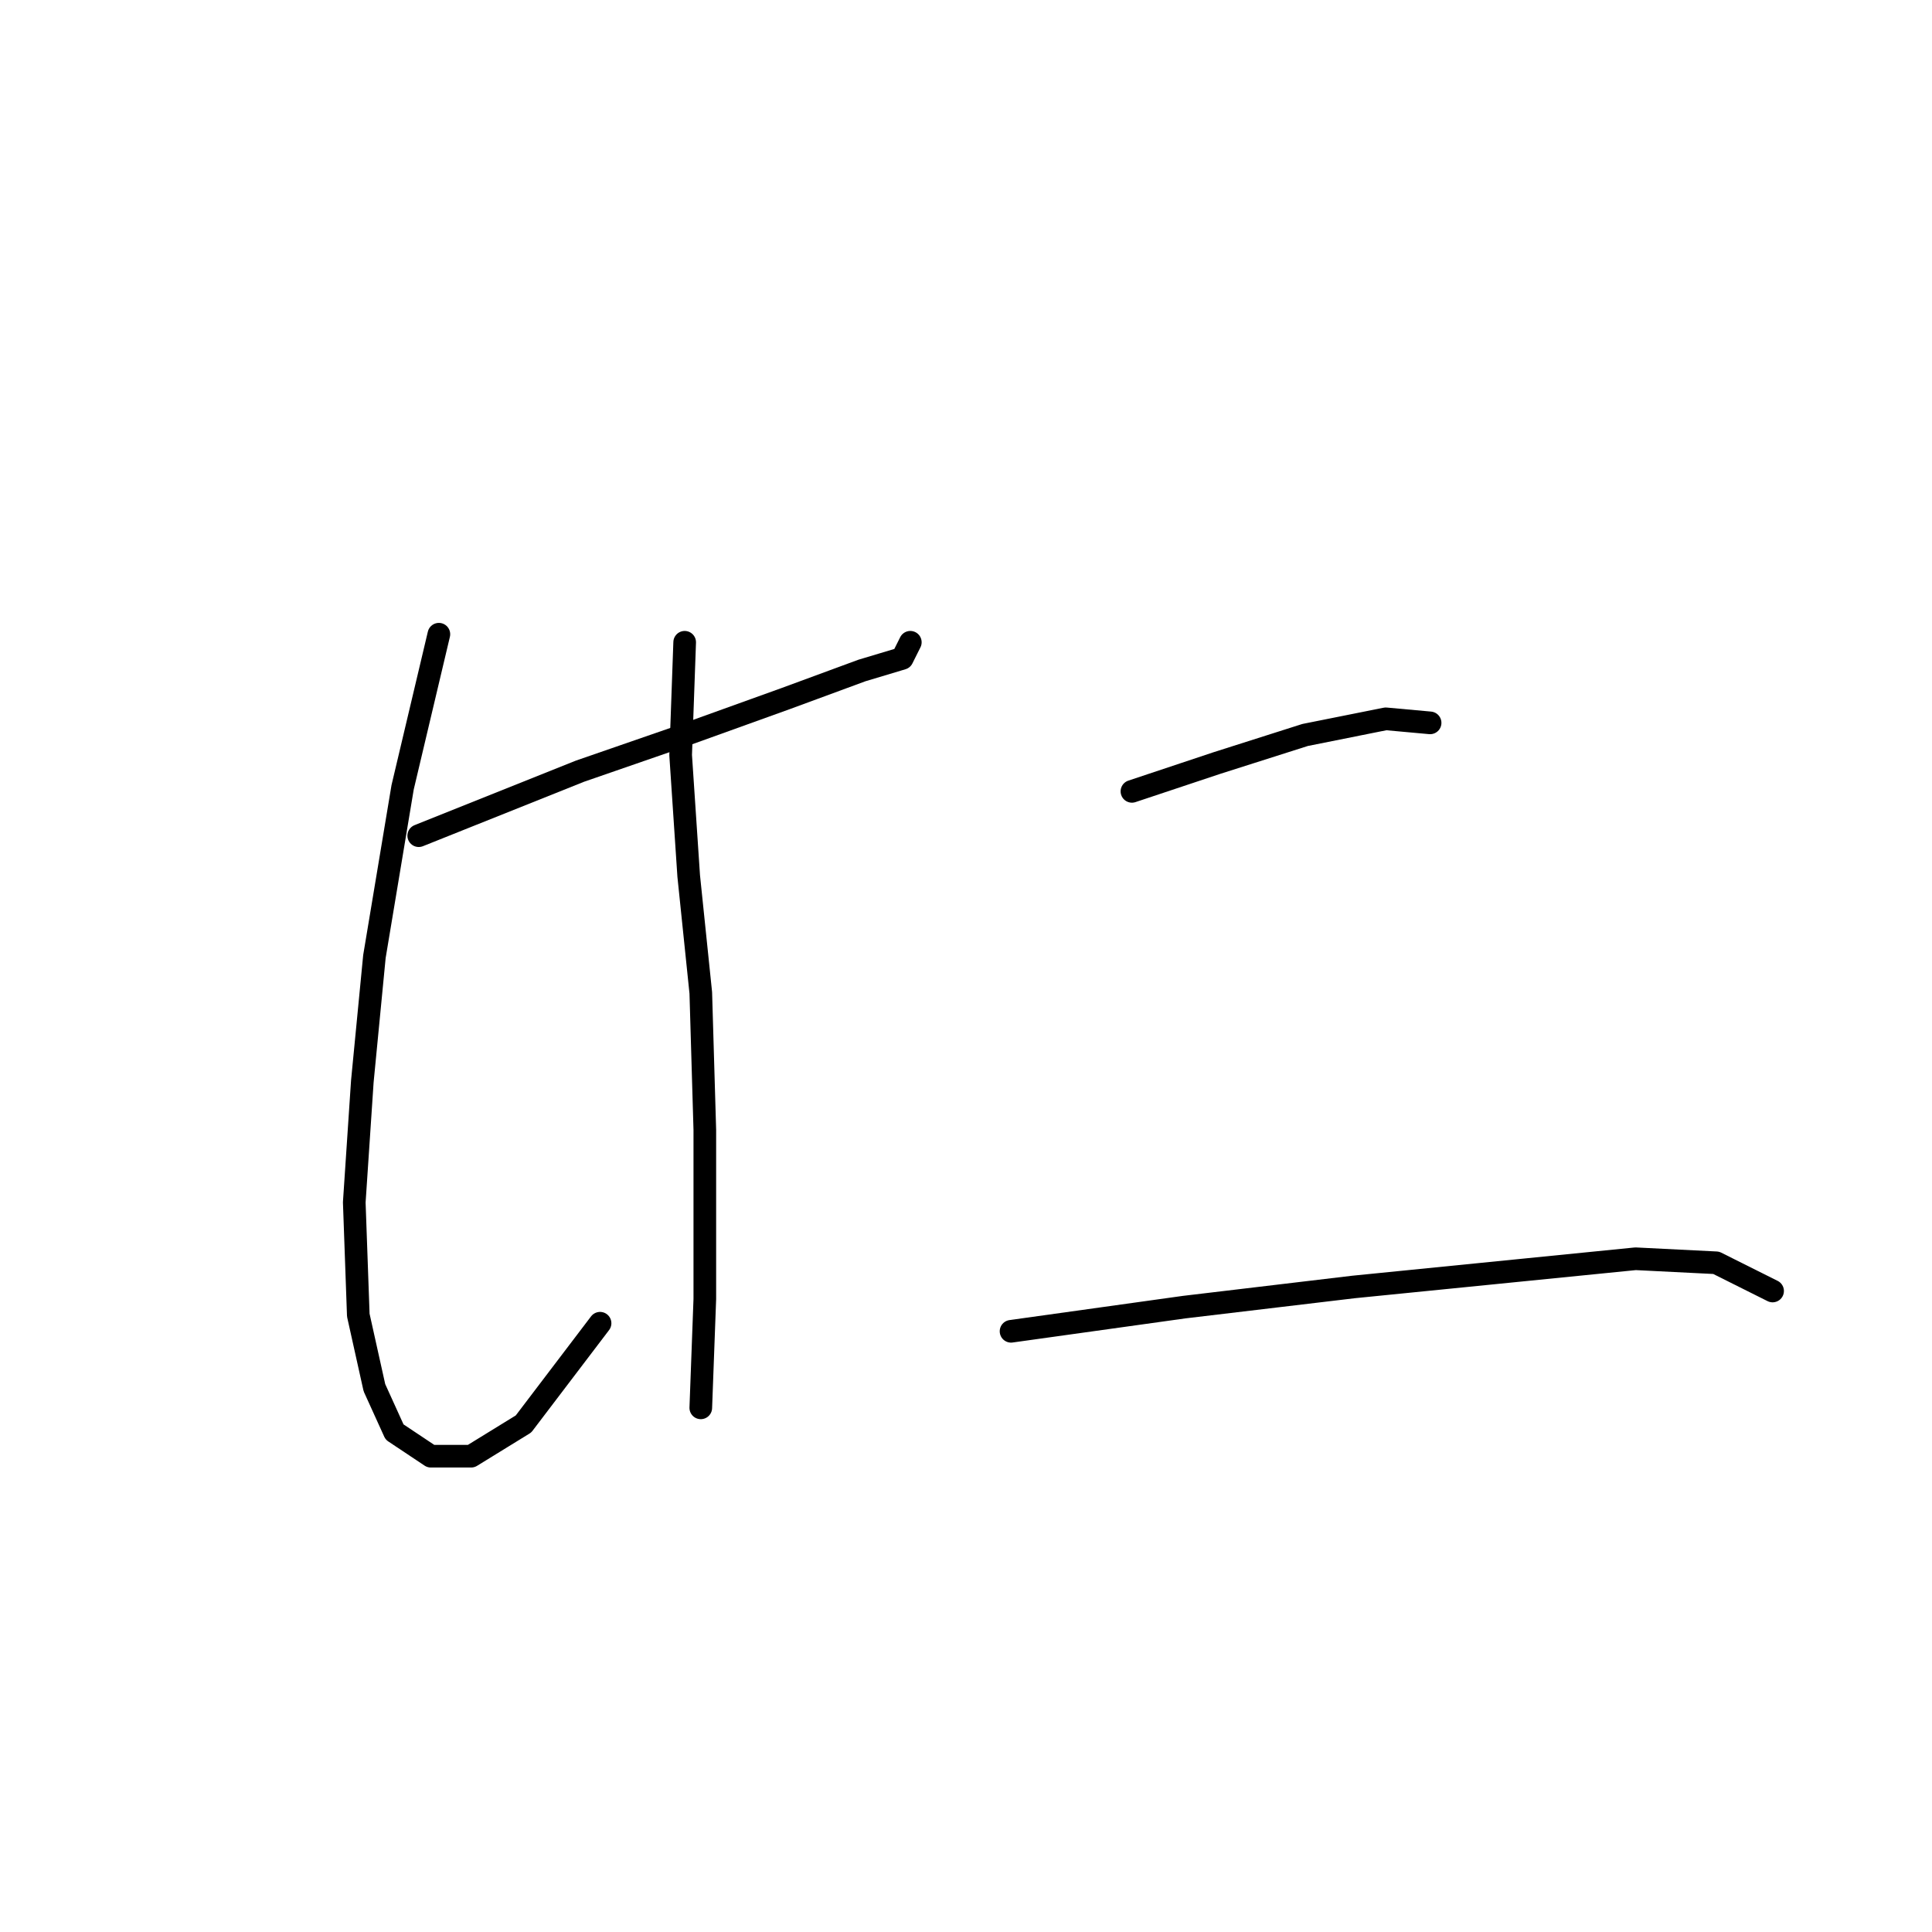 <?xml version="1.0" standalone="no"?>
    <svg width="256" height="256" xmlns="http://www.w3.org/2000/svg" version="1.1">
    <polyline stroke="black" stroke-width="3" stroke-linecap="round" fill="transparent" stroke-linejoin="round" points="55.485 110.732 76.841 102.189 90.723 97.384 104.071 92.579 114.215 88.842 119.554 87.24 120.622 85.104 120.622 85.104 " />
        <polyline stroke="black" stroke-width="3" stroke-linecap="round" fill="transparent" stroke-linejoin="round" points="58.154 84.037 53.349 104.325 49.612 126.749 48.01 143.3 46.942 159.318 47.476 174.267 49.612 183.877 52.281 189.75 57.087 192.954 62.426 192.954 69.367 188.682 79.511 175.335 79.511 175.335 " />
        <polyline stroke="black" stroke-width="3" stroke-linecap="round" fill="transparent" stroke-linejoin="round" points="90.723 85.104 90.189 100.054 91.257 116.071 92.858 131.554 93.392 149.707 93.392 172.131 92.858 186.547 92.858 186.547 " />
        <polyline stroke="black" stroke-width="3" stroke-linecap="round" fill="transparent" stroke-linejoin="round" points="149.987 104.859 161.199 101.122 172.945 97.384 183.623 95.249 189.496 95.783 189.496 95.783 " />
        <polyline stroke="black" stroke-width="3" stroke-linecap="round" fill="transparent" stroke-linejoin="round" points="133.969 176.403 156.927 173.199 179.352 170.53 200.708 168.394 216.725 166.792 227.403 167.326 234.878 171.064 234.878 171.064 " />
        </svg>